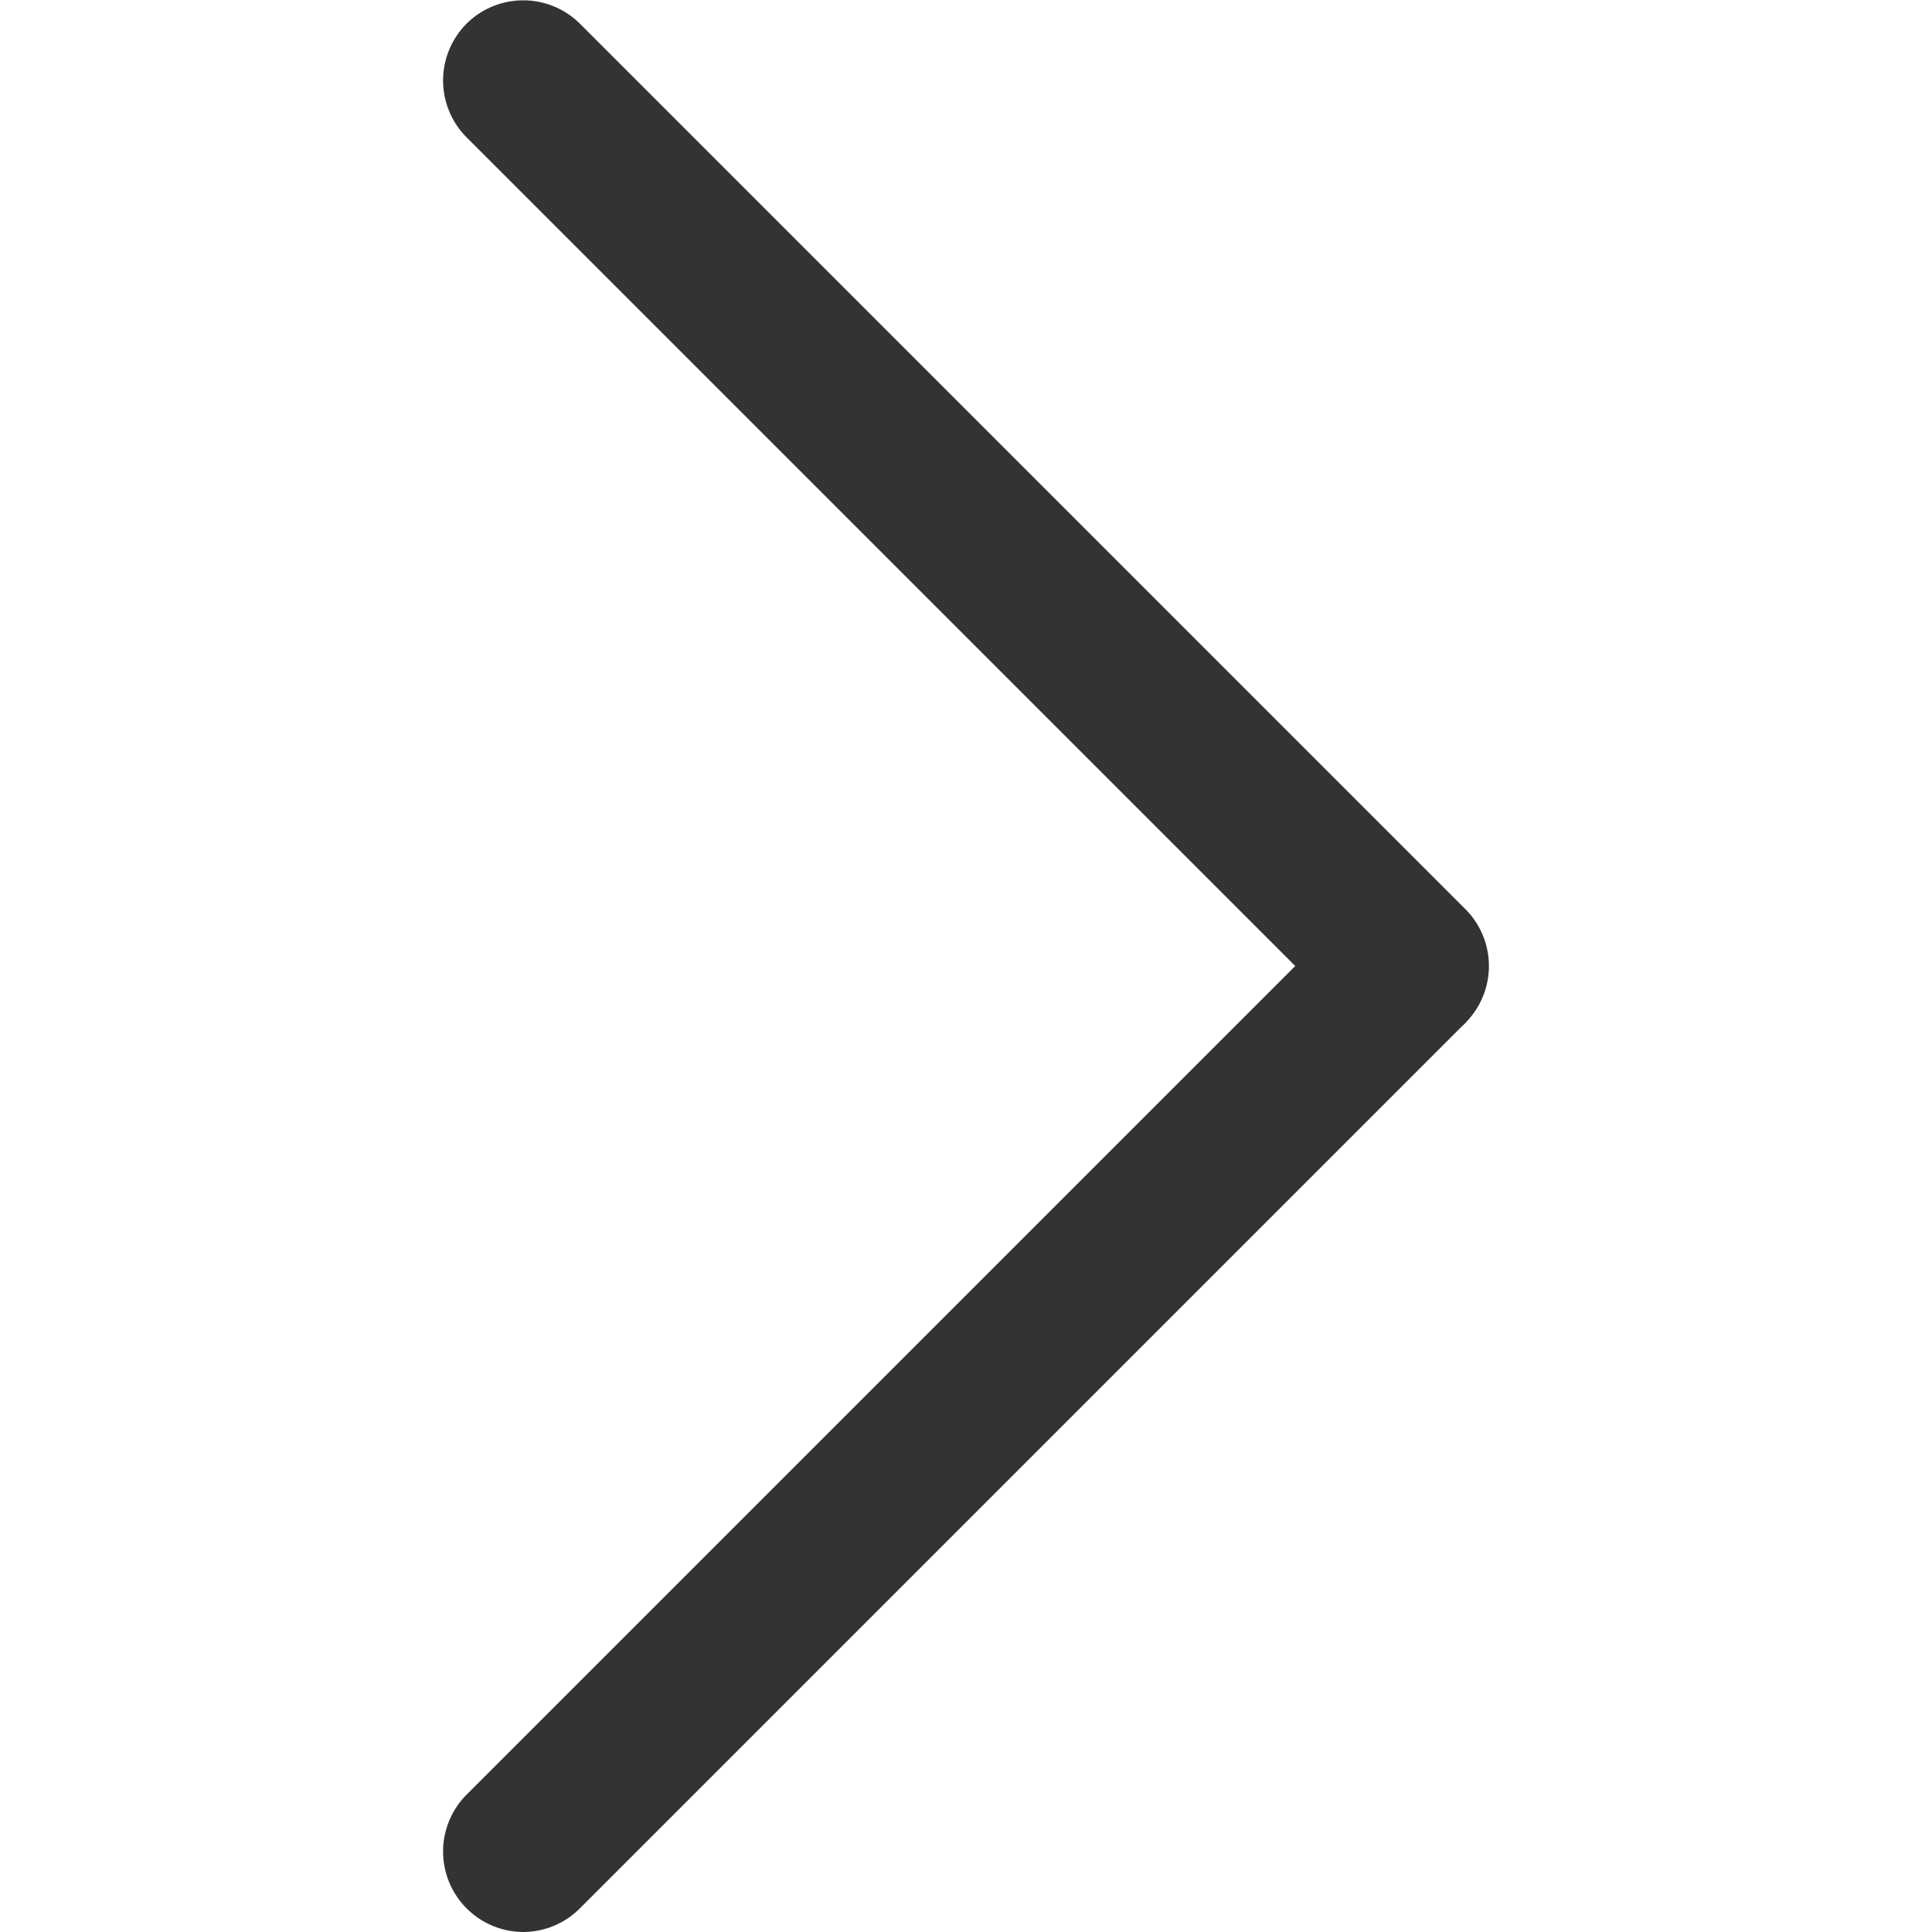 <?xml version="1.0" standalone="no"?><!DOCTYPE svg PUBLIC "-//W3C//DTD SVG 1.1//EN" "http://www.w3.org/Graphics/SVG/1.1/DTD/svg11.dtd"><svg t="1626437488806" class="icon" viewBox="0 0 1024 1024" version="1.1" xmlns="http://www.w3.org/2000/svg" p-id="21468" width="16" height="16" xmlns:xlink="http://www.w3.org/1999/xlink"><defs><style type="text/css"></style></defs><path d="M746.667 554.667a42.667 42.667 0 0 1-30.08-12.587l-469.333-469.333a42.667 42.667 0 0 1 0-60.16 42.667 42.667 0 0 1 60.16 0l469.333 469.333A42.667 42.667 0 0 1 746.667 554.667z" fill="#333333" p-id="21469"></path><path d="M277.333 1024a42.667 42.667 0 0 1-30.08-72.747l469.333-469.333a42.667 42.667 0 0 1 60.16 60.16l-469.333 469.333A42.667 42.667 0 0 1 277.333 1024z" fill="#333333" p-id="21470"></path></svg>